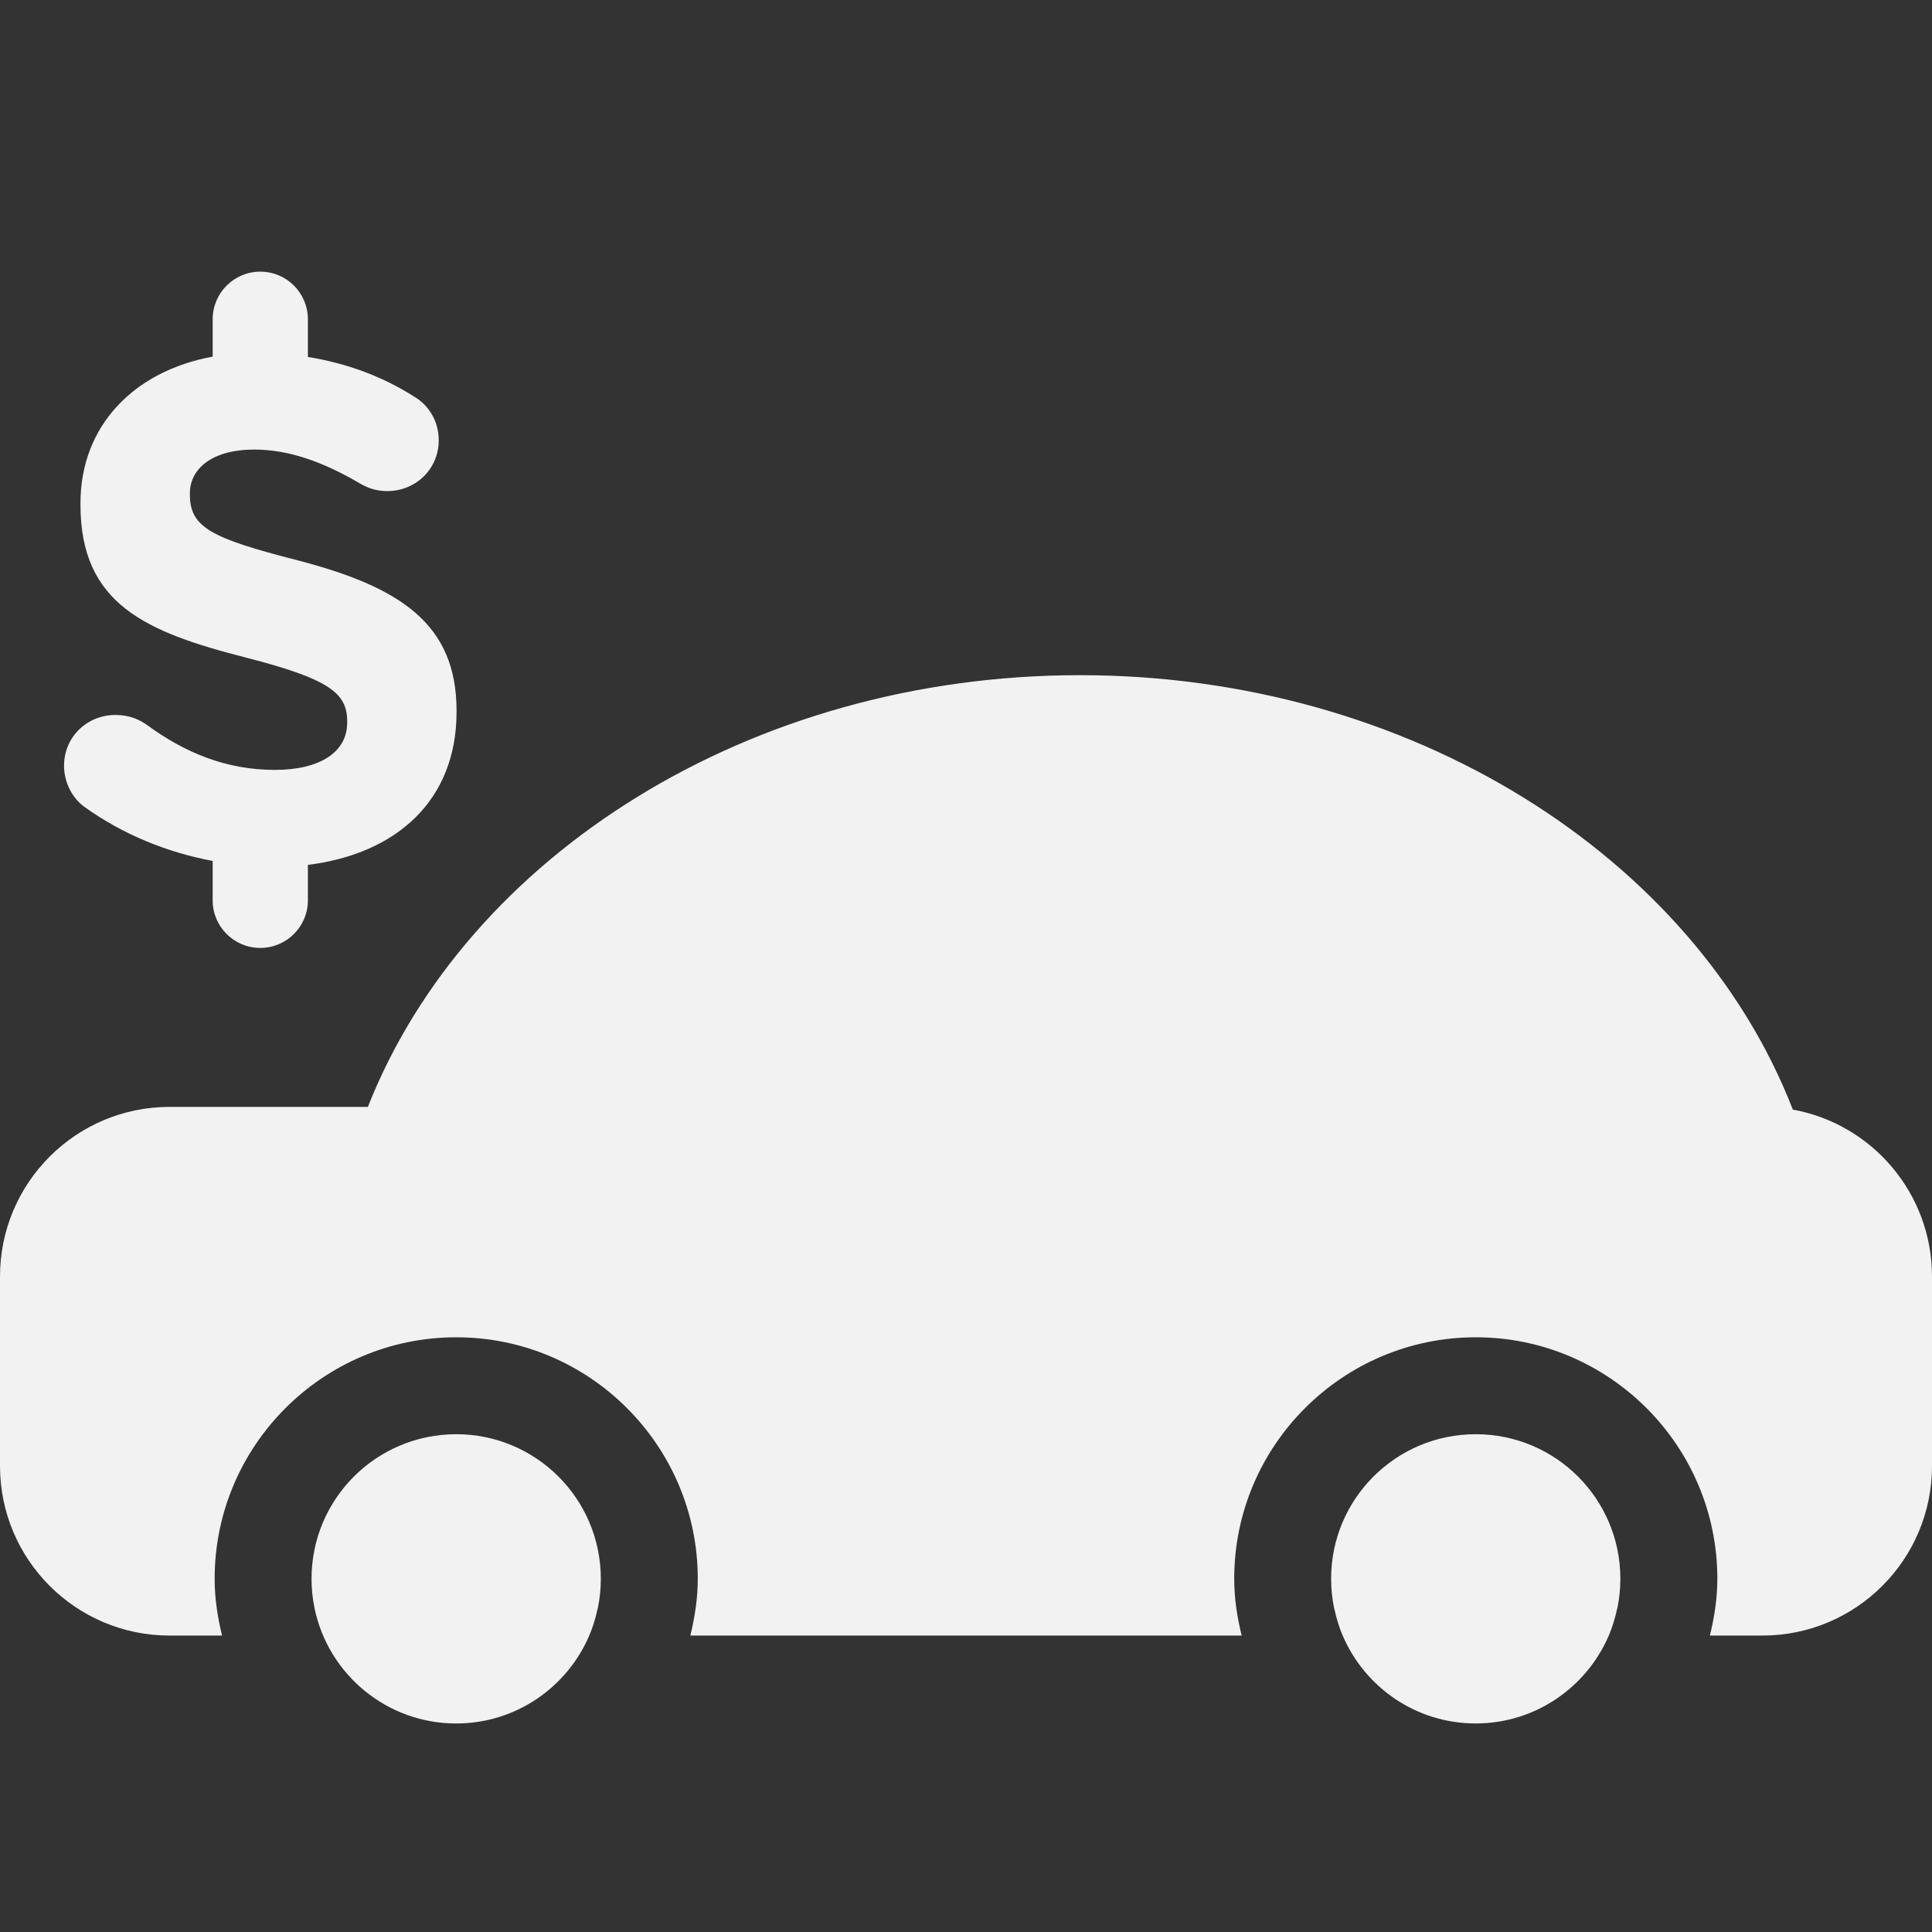 <?xml version="1.0" encoding="utf-8"?>
<!-- Generator: Adobe Illustrator 16.0.0, SVG Export Plug-In . SVG Version: 6.00 Build 0)  -->
<!DOCTYPE svg PUBLIC "-//W3C//DTD SVG 1.1//EN" "http://www.w3.org/Graphics/SVG/1.1/DTD/svg11.dtd">
<svg version="1.1" id="Capa_1" xmlns="http://www.w3.org/2000/svg" xmlns:xlink="http://www.w3.org/1999/xlink" x="0px" y="0px"
	 width="612px" height="612px" viewBox="0 0 612 612" enable-background="new 0 0 612 612" xml:space="preserve">
<rect x="0" y="0" width="612" height="612" fill="#333333" stroke="none"/>
<g>
	<path fill="#F2F2F2" d="M612,404.37v60.002c0,29.686-24.068,53.727-53.742,53.727h-16.613c1.407-5.791,2.36-11.746,2.36-17.992
		c0-42.186-34.34-76.496-76.521-76.496c-42.186,0-76.522,34.312-76.522,76.496c0,6.246,0.938,12.199,2.36,17.992H218.676
		c1.408-5.791,2.36-11.746,2.36-17.992c0-42.186-34.325-76.496-76.508-76.496c-42.195,0-76.535,34.312-76.535,76.496
		c0,6.246,0.938,12.199,2.346,17.992h-16.6C24.068,518.099,0,494.058,0,464.372V404.37c0-29.701,24.068-53.742,53.742-53.742h62.792
		c31.43-79.673,121.225-136.752,225.53-136.752c104.69,0,194.729,57.481,225.851,137.61C592.973,356.018,612,377.968,612,404.37z
		 M467.47,454.315c-25.313,0-45.814,20.502-45.814,45.787c0,3.205,0.335,6.316,0.953,9.318c0.015,0.146,0.094,0.27,0.118,0.391
		c0.616,2.844,1.461,5.633,2.574,8.262c0.017,0,0.017,0,0.017,0.014c6.999,16.371,23.224,27.851,42.143,27.851
		s35.144-11.489,42.156-27.851c0-0.014,0-0.014,0.015-0.014c1.113-2.629,1.958-5.416,2.574-8.262
		c0.026-0.135,0.107-0.256,0.12-0.391c0.631-3.018,0.953-6.113,0.953-9.318C513.286,474.817,492.786,454.315,467.47,454.315z
		 M144.516,454.315c-25.314,0-45.831,20.502-45.831,45.787c0,3.205,0.322,6.316,0.953,9.318c0,0.041,0.014,0.053,0.014,0.094
		c4.345,20.798,22.769,36.432,44.864,36.432c18.919,0,35.143-11.49,42.143-27.852c0-0.014,0-0.014,0-0.014
		c1.14-2.627,1.985-5.416,2.601-8.313c0.027-0.119,0.094-0.229,0.108-0.336c0.63-3.016,0.953-6.111,0.953-9.316
		C190.32,474.817,169.818,454.315,144.516,454.315z M94.354,177.511c-27.407-7.014-34.205-10.418-34.205-20.837v-0.455
		c0-7.697,7.014-13.811,20.382-13.811c10.887,0,21.763,3.862,33.319,10.647c2.709,1.595,5.404,2.507,8.823,2.507
		c9.064,0,16.304-7.026,16.304-16.077c0-6.797-3.862-11.571-7.724-13.811c-9.976-6.369-21.279-10.565-33.721-12.604v-11.918
		c0-8.34-6.744-15.098-15.083-15.098c-8.34,0-15.084,6.758-15.084,15.098v11.813c-24.994,4.61-41.875,21.934-41.875,46.445v0.455
		c0,31.496,20.623,40.333,52.548,48.471c26.508,6.812,31.938,11.33,31.938,20.153v0.455c0,9.278-8.621,14.937-22.889,14.937
		c-15.406,0-28.519-5.431-40.547-14.253c-2.267-1.583-5.431-3.152-9.949-3.152c-9.063,0-16.304,7.014-16.304,16.063
		c0,5.43,2.709,10.418,6.571,13.14c12.269,8.782,26.2,14.347,40.506,17.042v12.471c0,8.327,6.744,15.083,15.084,15.083
		c8.339,0,15.083-6.758,15.083-15.083V273.97c28.132-3.499,47.089-20.476,47.089-48.405v-0.469
		C144.636,197.45,126.494,185.891,94.354,177.511z"/>
</g>
</svg>
